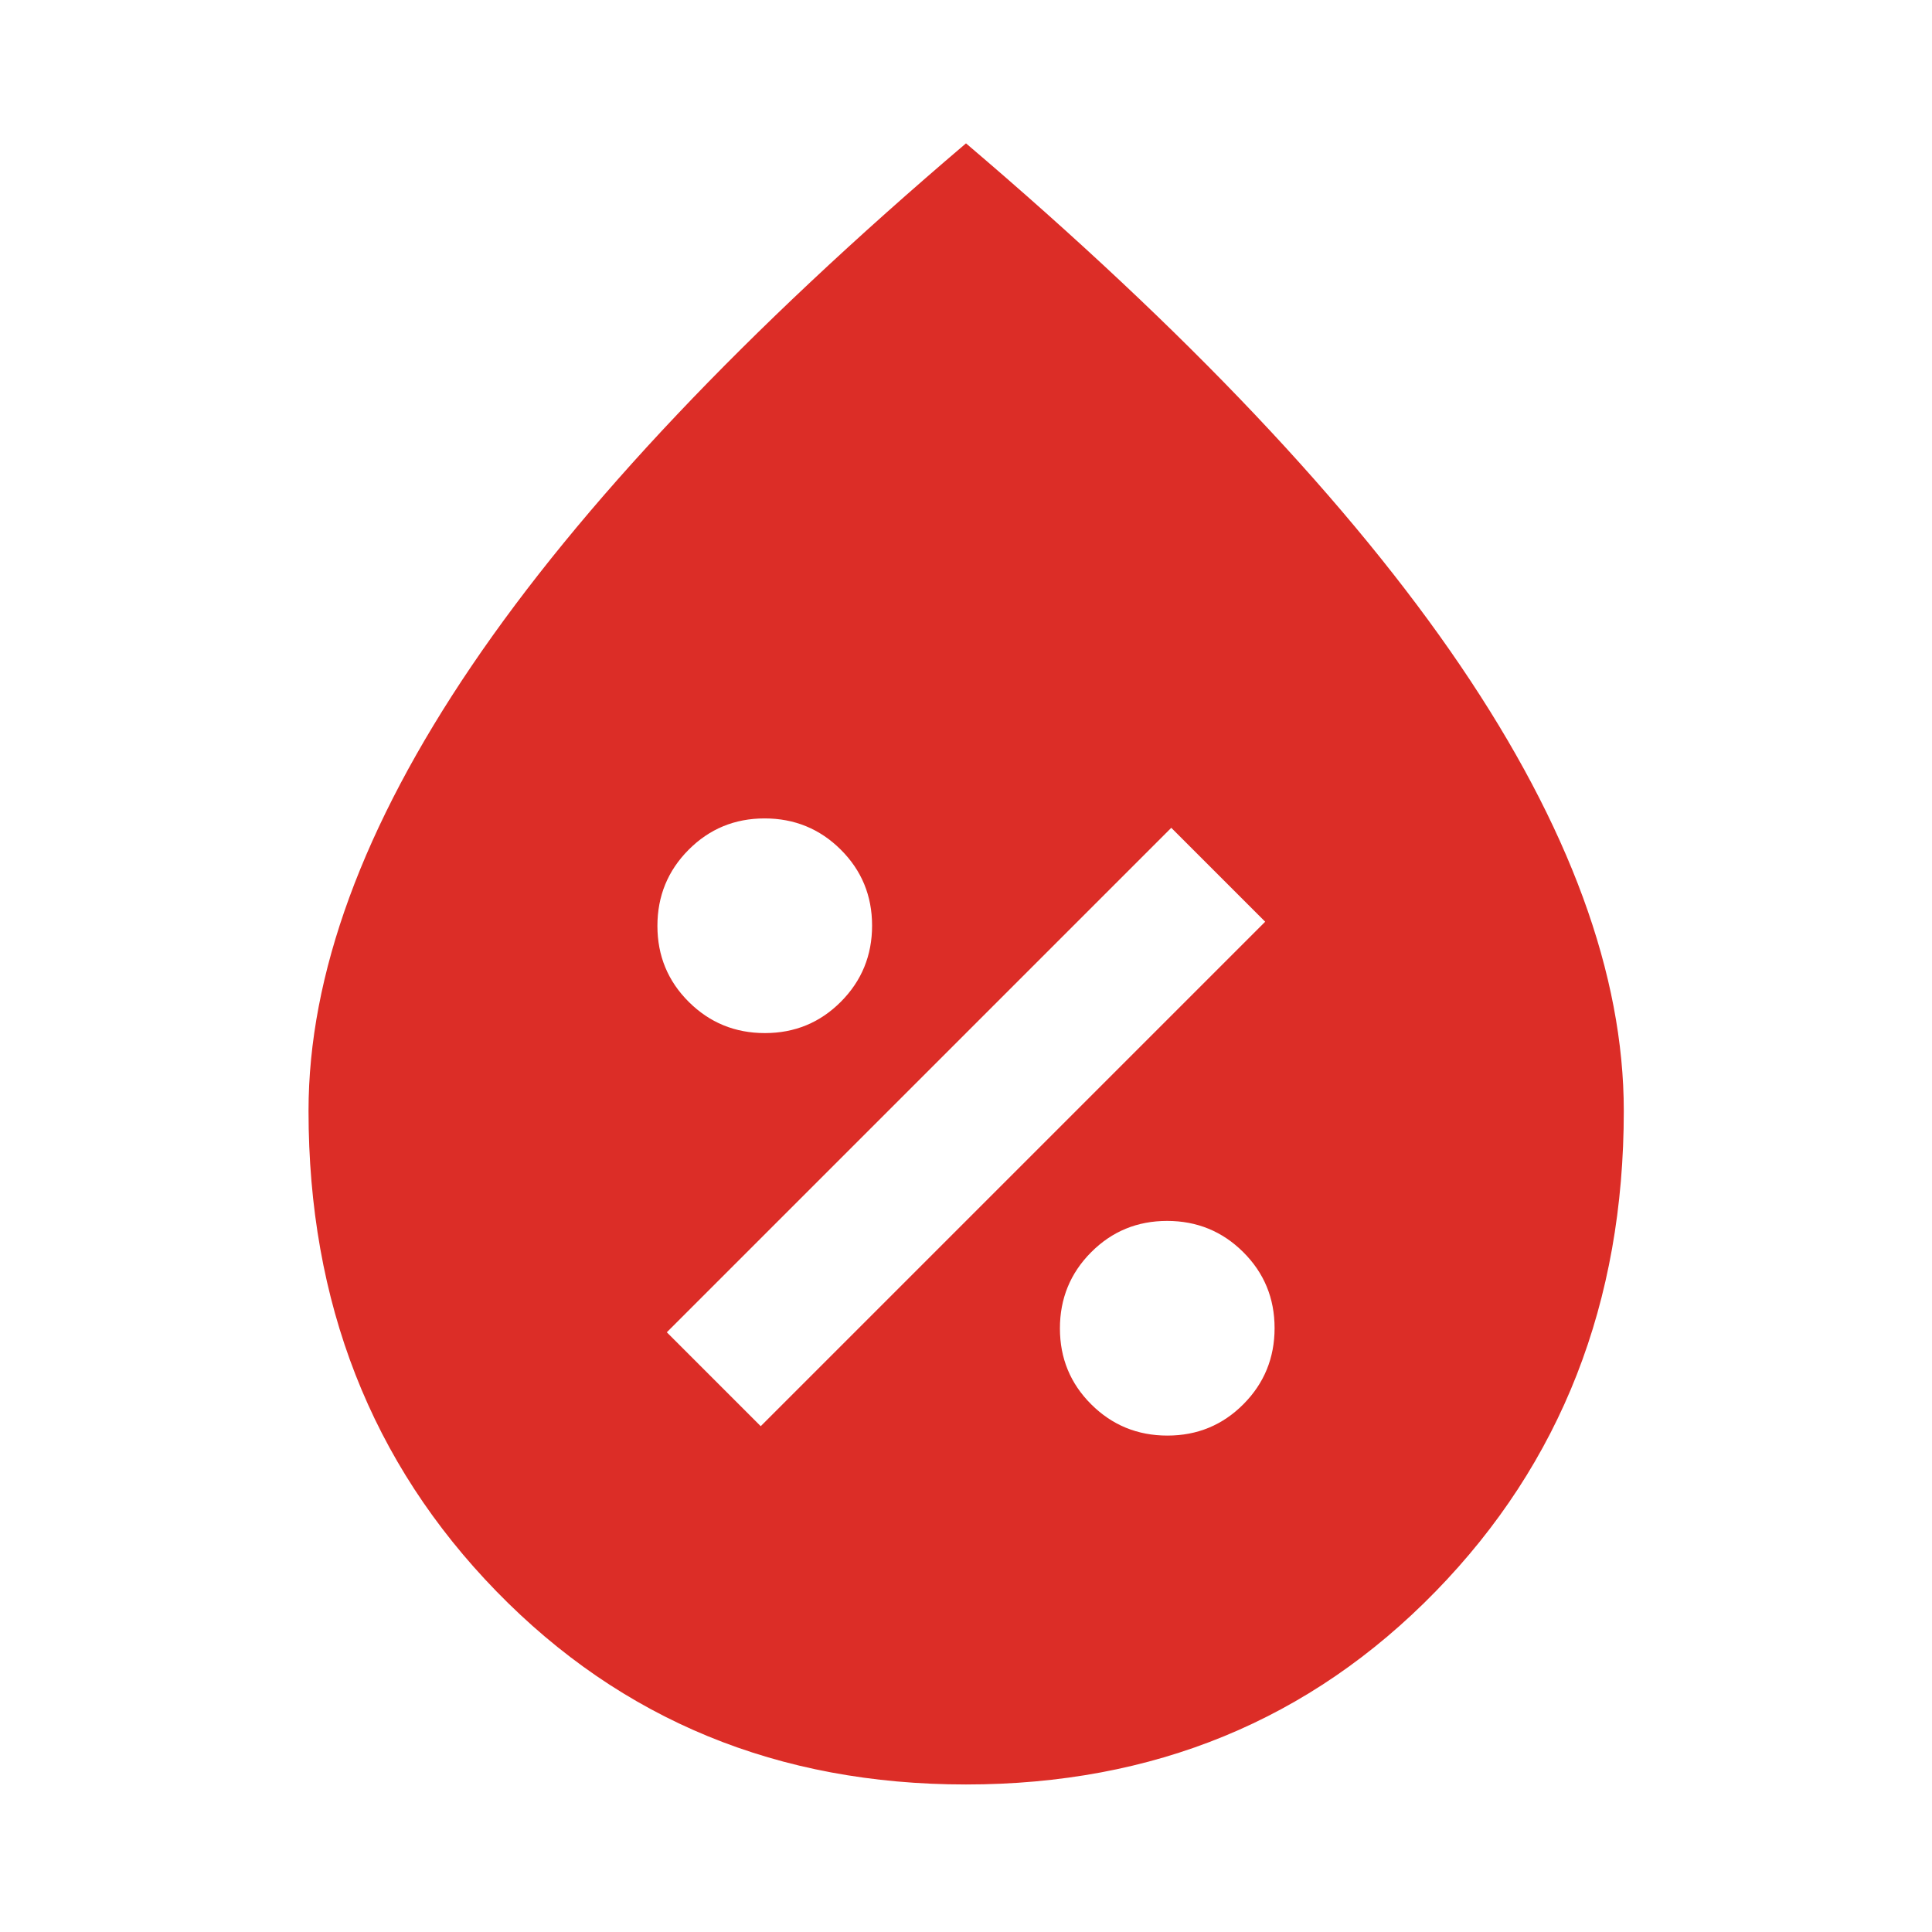 <svg xmlns="http://www.w3.org/2000/svg" height="40" viewBox="0 -960 960 960" width="40"><path fill="#DC2D27" d="M580.078-246.667q22.255 0 37.755-15.578 15.5-15.579 15.5-37.833 0-22.255-15.578-37.755-15.579-15.5-37.833-15.5-22.255 0-37.755 15.578-15.5 15.579-15.5 37.833 0 22.255 15.578 37.755 15.579 15.5 37.833 15.5ZM378-251.334 628.666-502 582-548.666 331.334-298 378-251.334Zm2.078-195.333q22.255 0 37.755-15.578 15.5-15.579 15.5-37.833 0-22.255-15.578-37.755-15.579-15.5-37.833-15.5-22.255 0-37.755 15.578-15.5 15.579-15.5 37.833 0 22.255 15.578 37.755 15.579 15.5 37.833 15.5Zm99.906 373.363q-139.86 0-233.27-95.919T153.304-408q0-101.58 81.094-221.199Q315.493-748.819 480-888.768q164.507 139.949 245.681 259.569Q806.855-509.58 806.855-408q0 142.858-93.506 238.777-93.506 95.919-233.365 95.919Z"/></svg>
